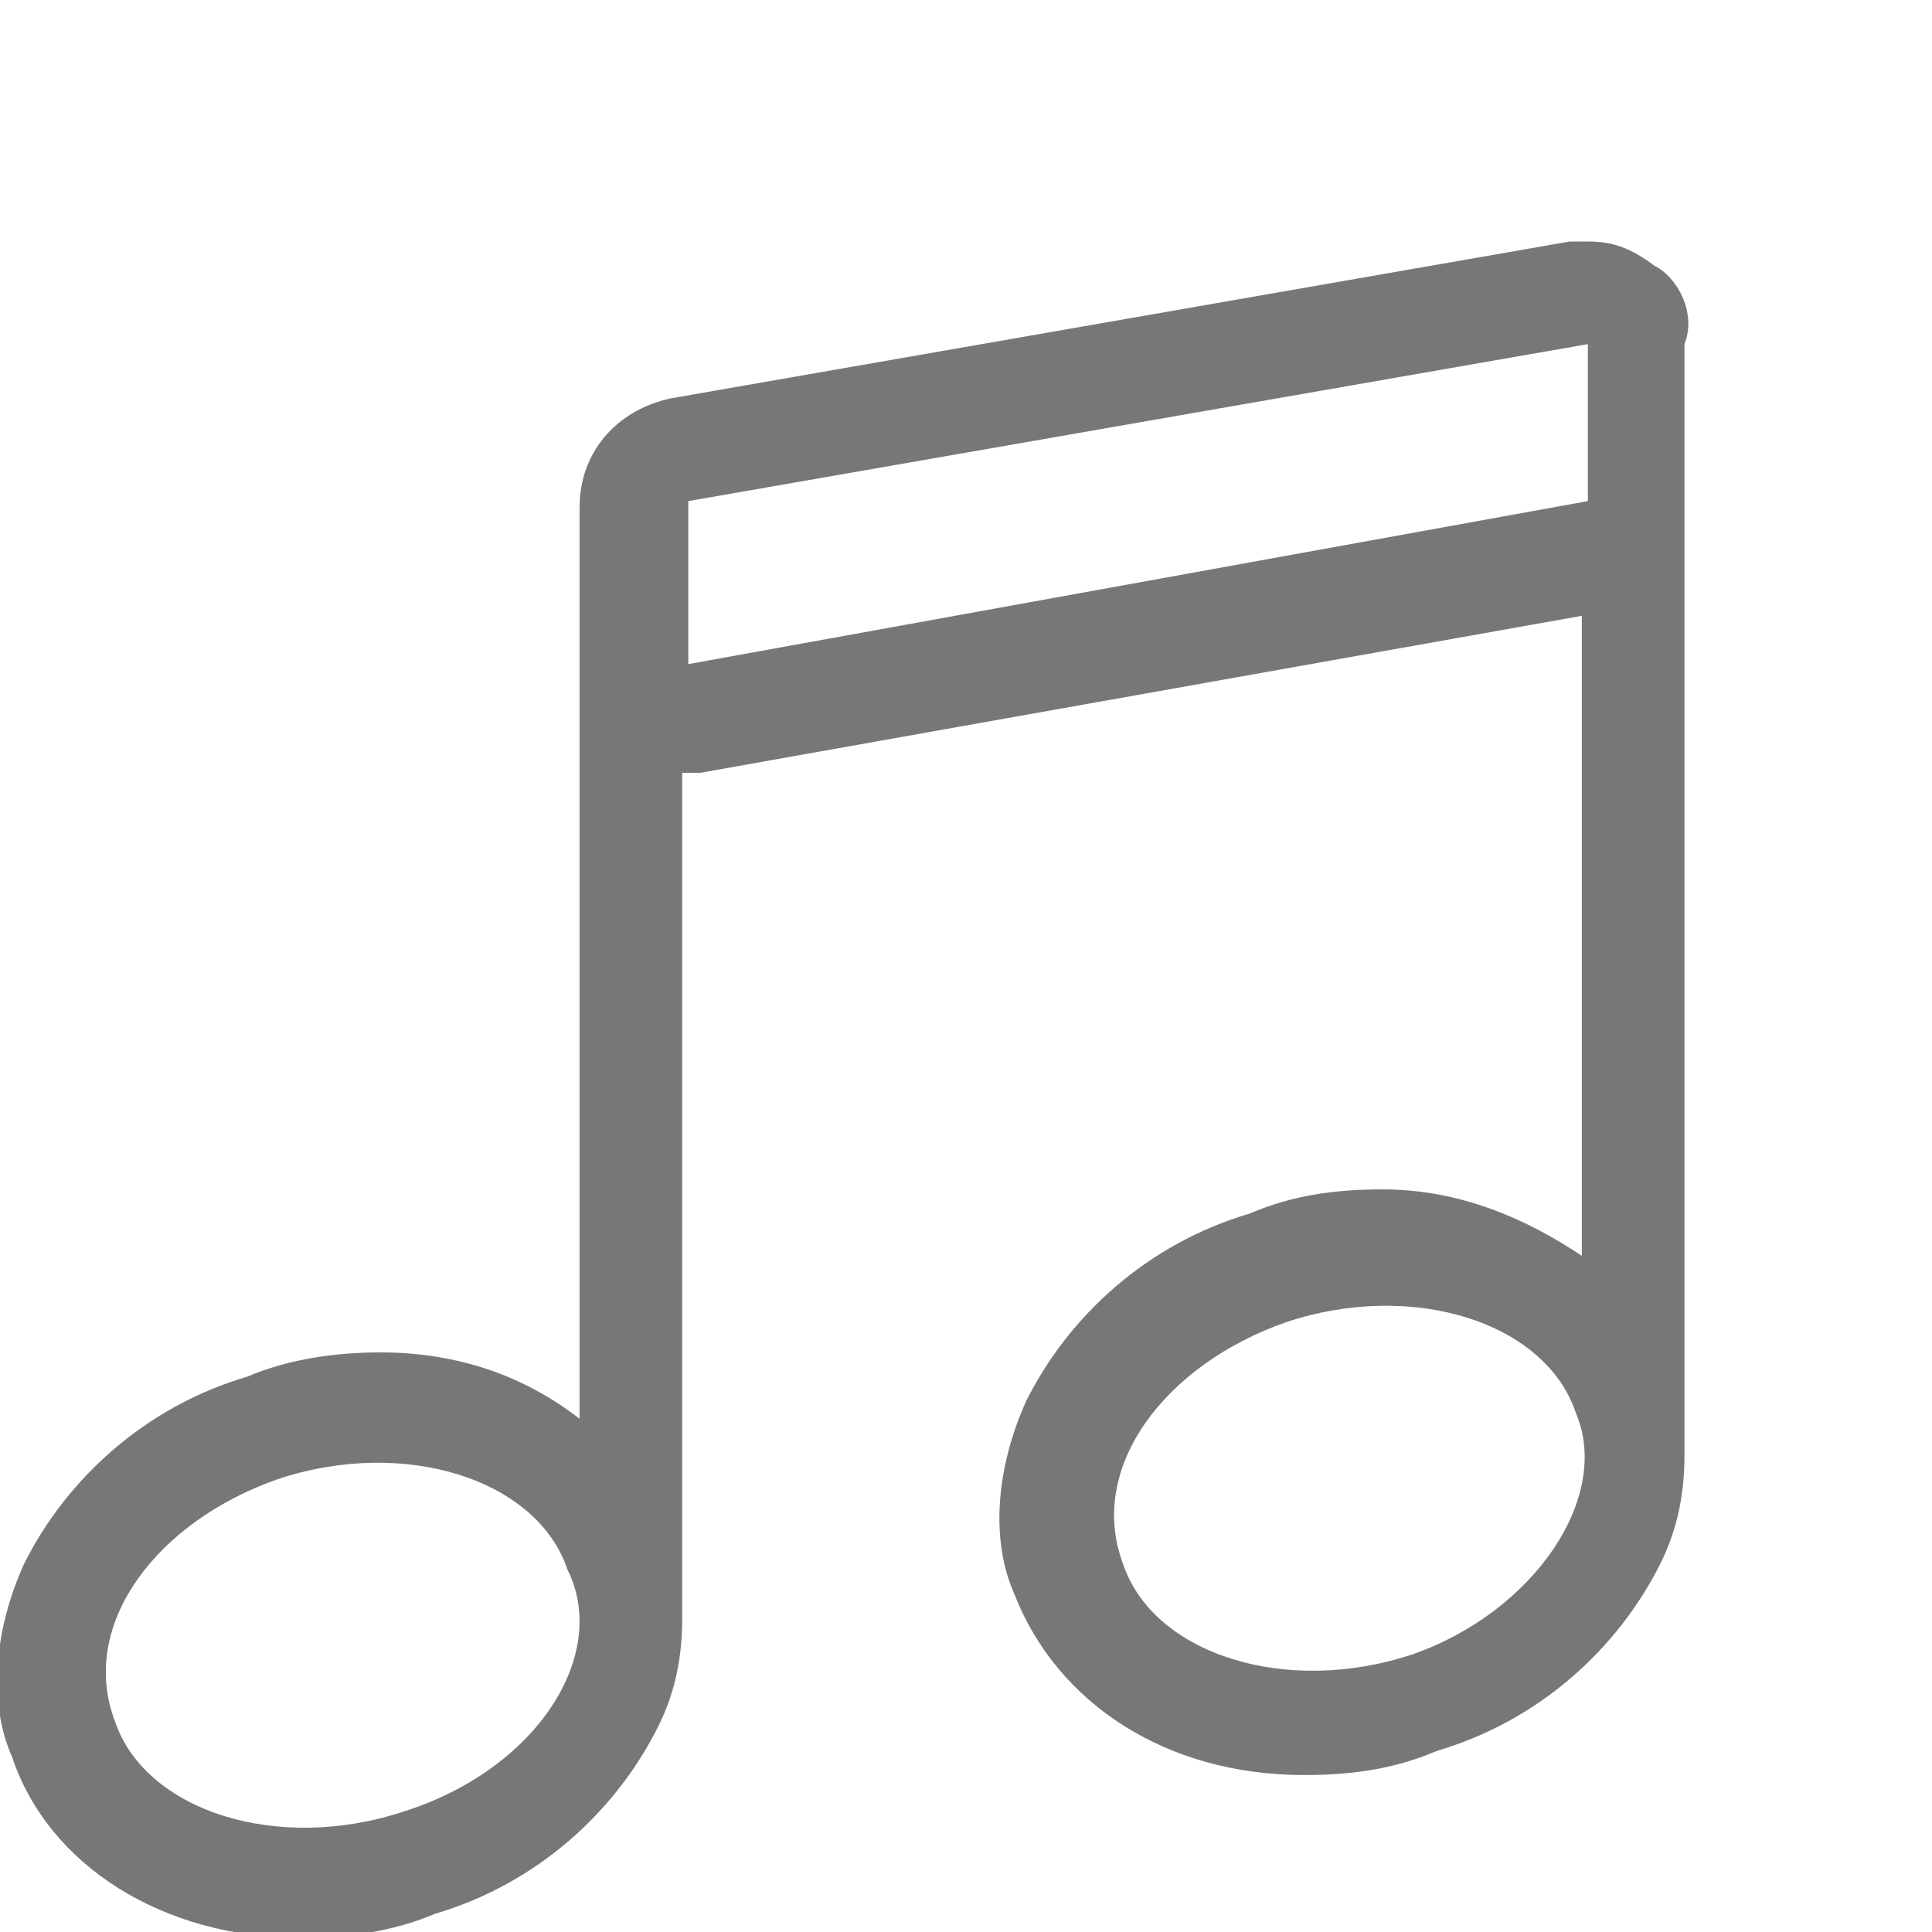 <?xml version="1.0" encoding="utf-8"?>
<!-- Generator: Adobe Illustrator 23.0.1, SVG Export Plug-In . SVG Version: 6.00 Build 0)  -->
<svg version="1.1" id="Layer_1" xmlns="http://www.w3.org/2000/svg" xmlns:xlink="http://www.w3.org/1999/xlink" x="0px" y="0px"
	 width="32px" height="32px" viewBox="0 0 32 32" style="enable-background:new 0 0 32 32;" xml:space="preserve">
<style type="text/css">
	.st0{fill:#777777;}
</style>
<path id="music" class="st0" d="M27.4,4.4c-0.4-0.3-0.7-0.4-1.1-0.4c-0.1,0-0.2,0-0.3,0L11.1,6.6c-0.9,0.2-1.5,0.9-1.5,1.8v1.8V11
	v12.5c-0.9-0.7-2-1.1-3.3-1.1c-0.7,0-1.5,0.1-2.2,0.4c-1.7,0.5-3,1.7-3.7,3.1c-0.5,1.1-0.6,2.3-0.2,3.2c0.6,1.8,2.5,3,4.8,3
	c0.7,0,1.5-0.1,2.2-0.4c1.7-0.5,3-1.7,3.7-3.1c0.3-0.6,0.4-1.2,0.4-1.8l0,0v-14c0.1,0,0.2,0,0.3,0l14.6-2.6v10.6
	c-0.9-0.6-2-1.1-3.3-1.1c-0.8,0-1.5,0.1-2.2,0.4c-1.7,0.5-3,1.7-3.7,3.1c-0.5,1.1-0.6,2.3-0.2,3.2c0.7,1.8,2.5,3,4.8,3
	c0.8,0,1.5-0.1,2.2-0.4c1.7-0.5,3-1.7,3.7-3.1c0.3-0.6,0.4-1.2,0.4-1.8l0,0V8.3V7.4V5.7C28.1,5.2,27.8,4.6,27.4,4.4z M6.7,30
	c-2.1,0.7-4.3,0-4.8-1.5c-0.6-1.6,0.7-3.3,2.7-4c2.1-0.7,4.3,0,4.8,1.5C10.1,27.4,8.9,29.3,6.7,30z M23.4,27.4
	c-2.1,0.7-4.3,0-4.8-1.5c-0.6-1.6,0.7-3.3,2.7-4c2.1-0.7,4.3,0,4.8,1.5C26.7,24.8,25.4,26.7,23.4,27.4z M26.3,8.3L11.4,11v-0.9V8.3
	l14.9-2.6v1.8V8.3z"/>
</svg>
